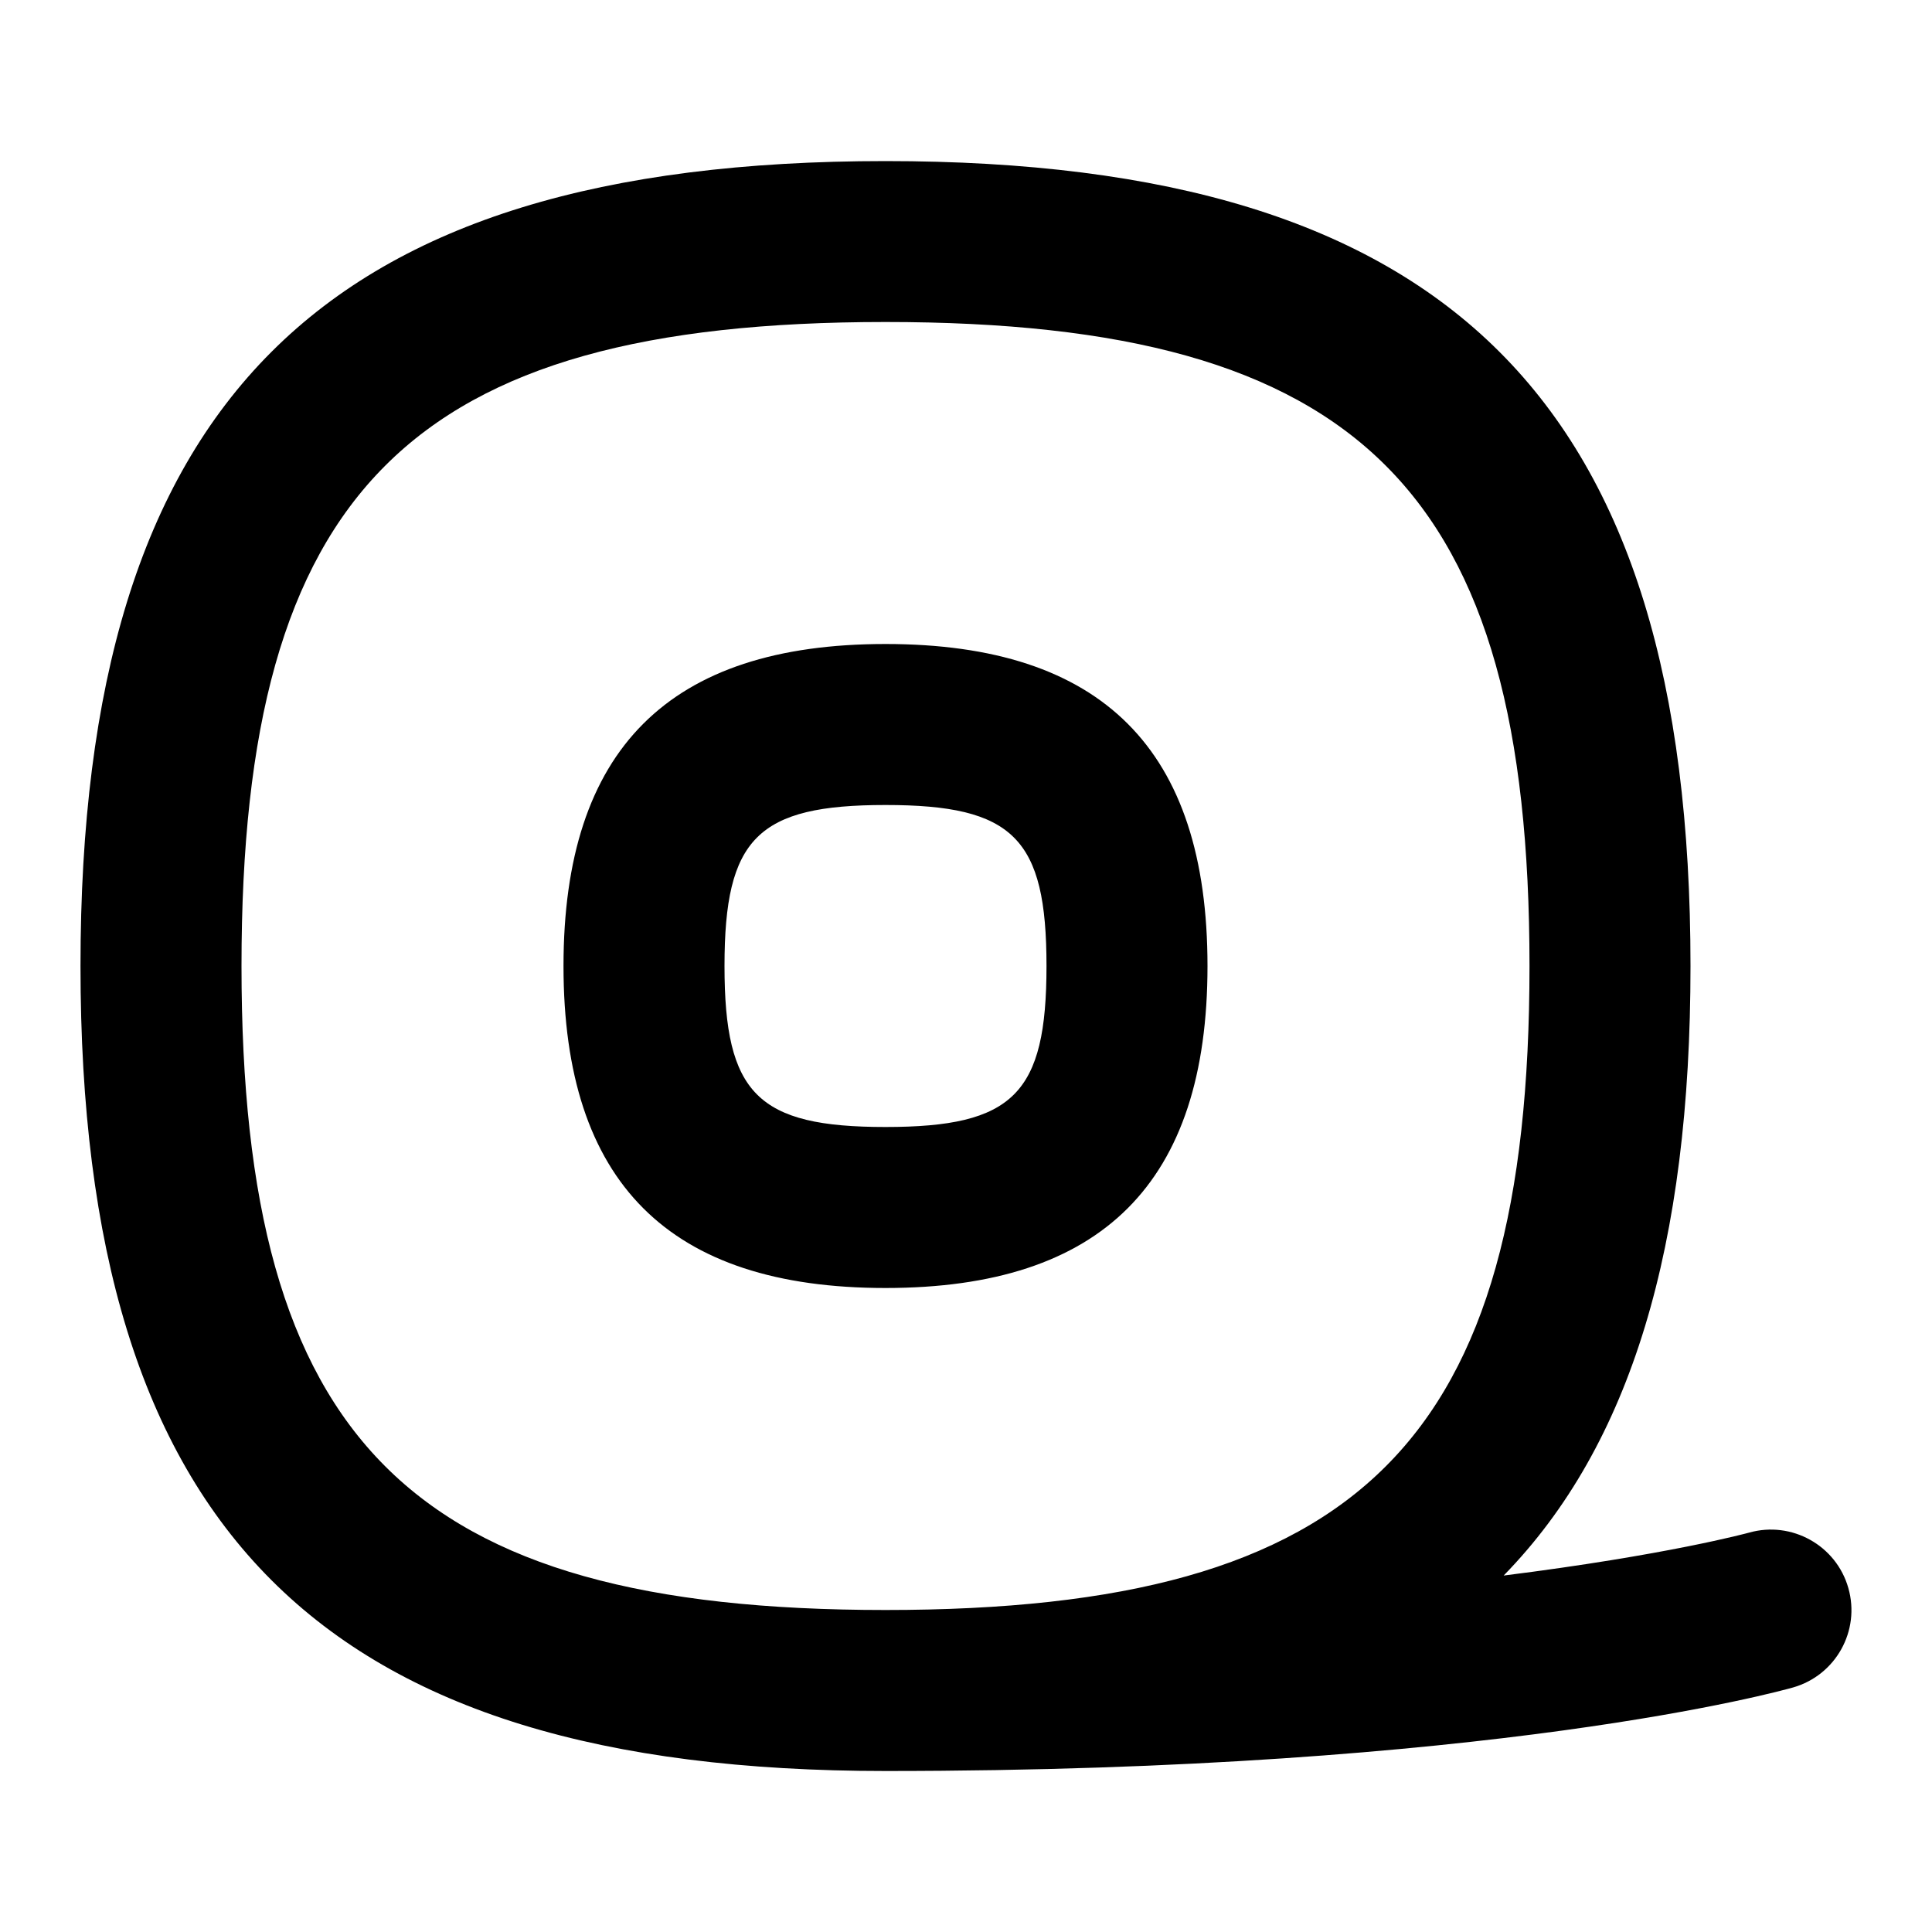 <svg id="Layer_1" viewBox="0 0 24 24" xmlns="http://www.w3.org/2000/svg" data-name="Layer 1"><path d="m15 12c0-2.691-1.309-4-4-4s-4 1.309-4 4 1.309 4 4 4 4-1.309 4-4zm-6 0c0-1.589.411-2 2-2s2 .411 2 2-.411 2-2 2-2-.411-2-2zm13.961 7.728c-.15-.531-.705-.839-1.234-.689-.018.005-1.024.279-3.048.533 1.587-1.625 2.321-4.105 2.321-7.571 0-7.01-2.991-10-10-10s-10 2.989-10 9.999 2.991 10 10 10c7.553 0 11.126-.996 11.275-1.038.53-.152.837-.704.686-1.234zm-19.961-7.728c0-5.906 2.093-8 8-8s8 2.094 8 8-2.093 8-8 8-8-2.094-8-8z"/></svg>